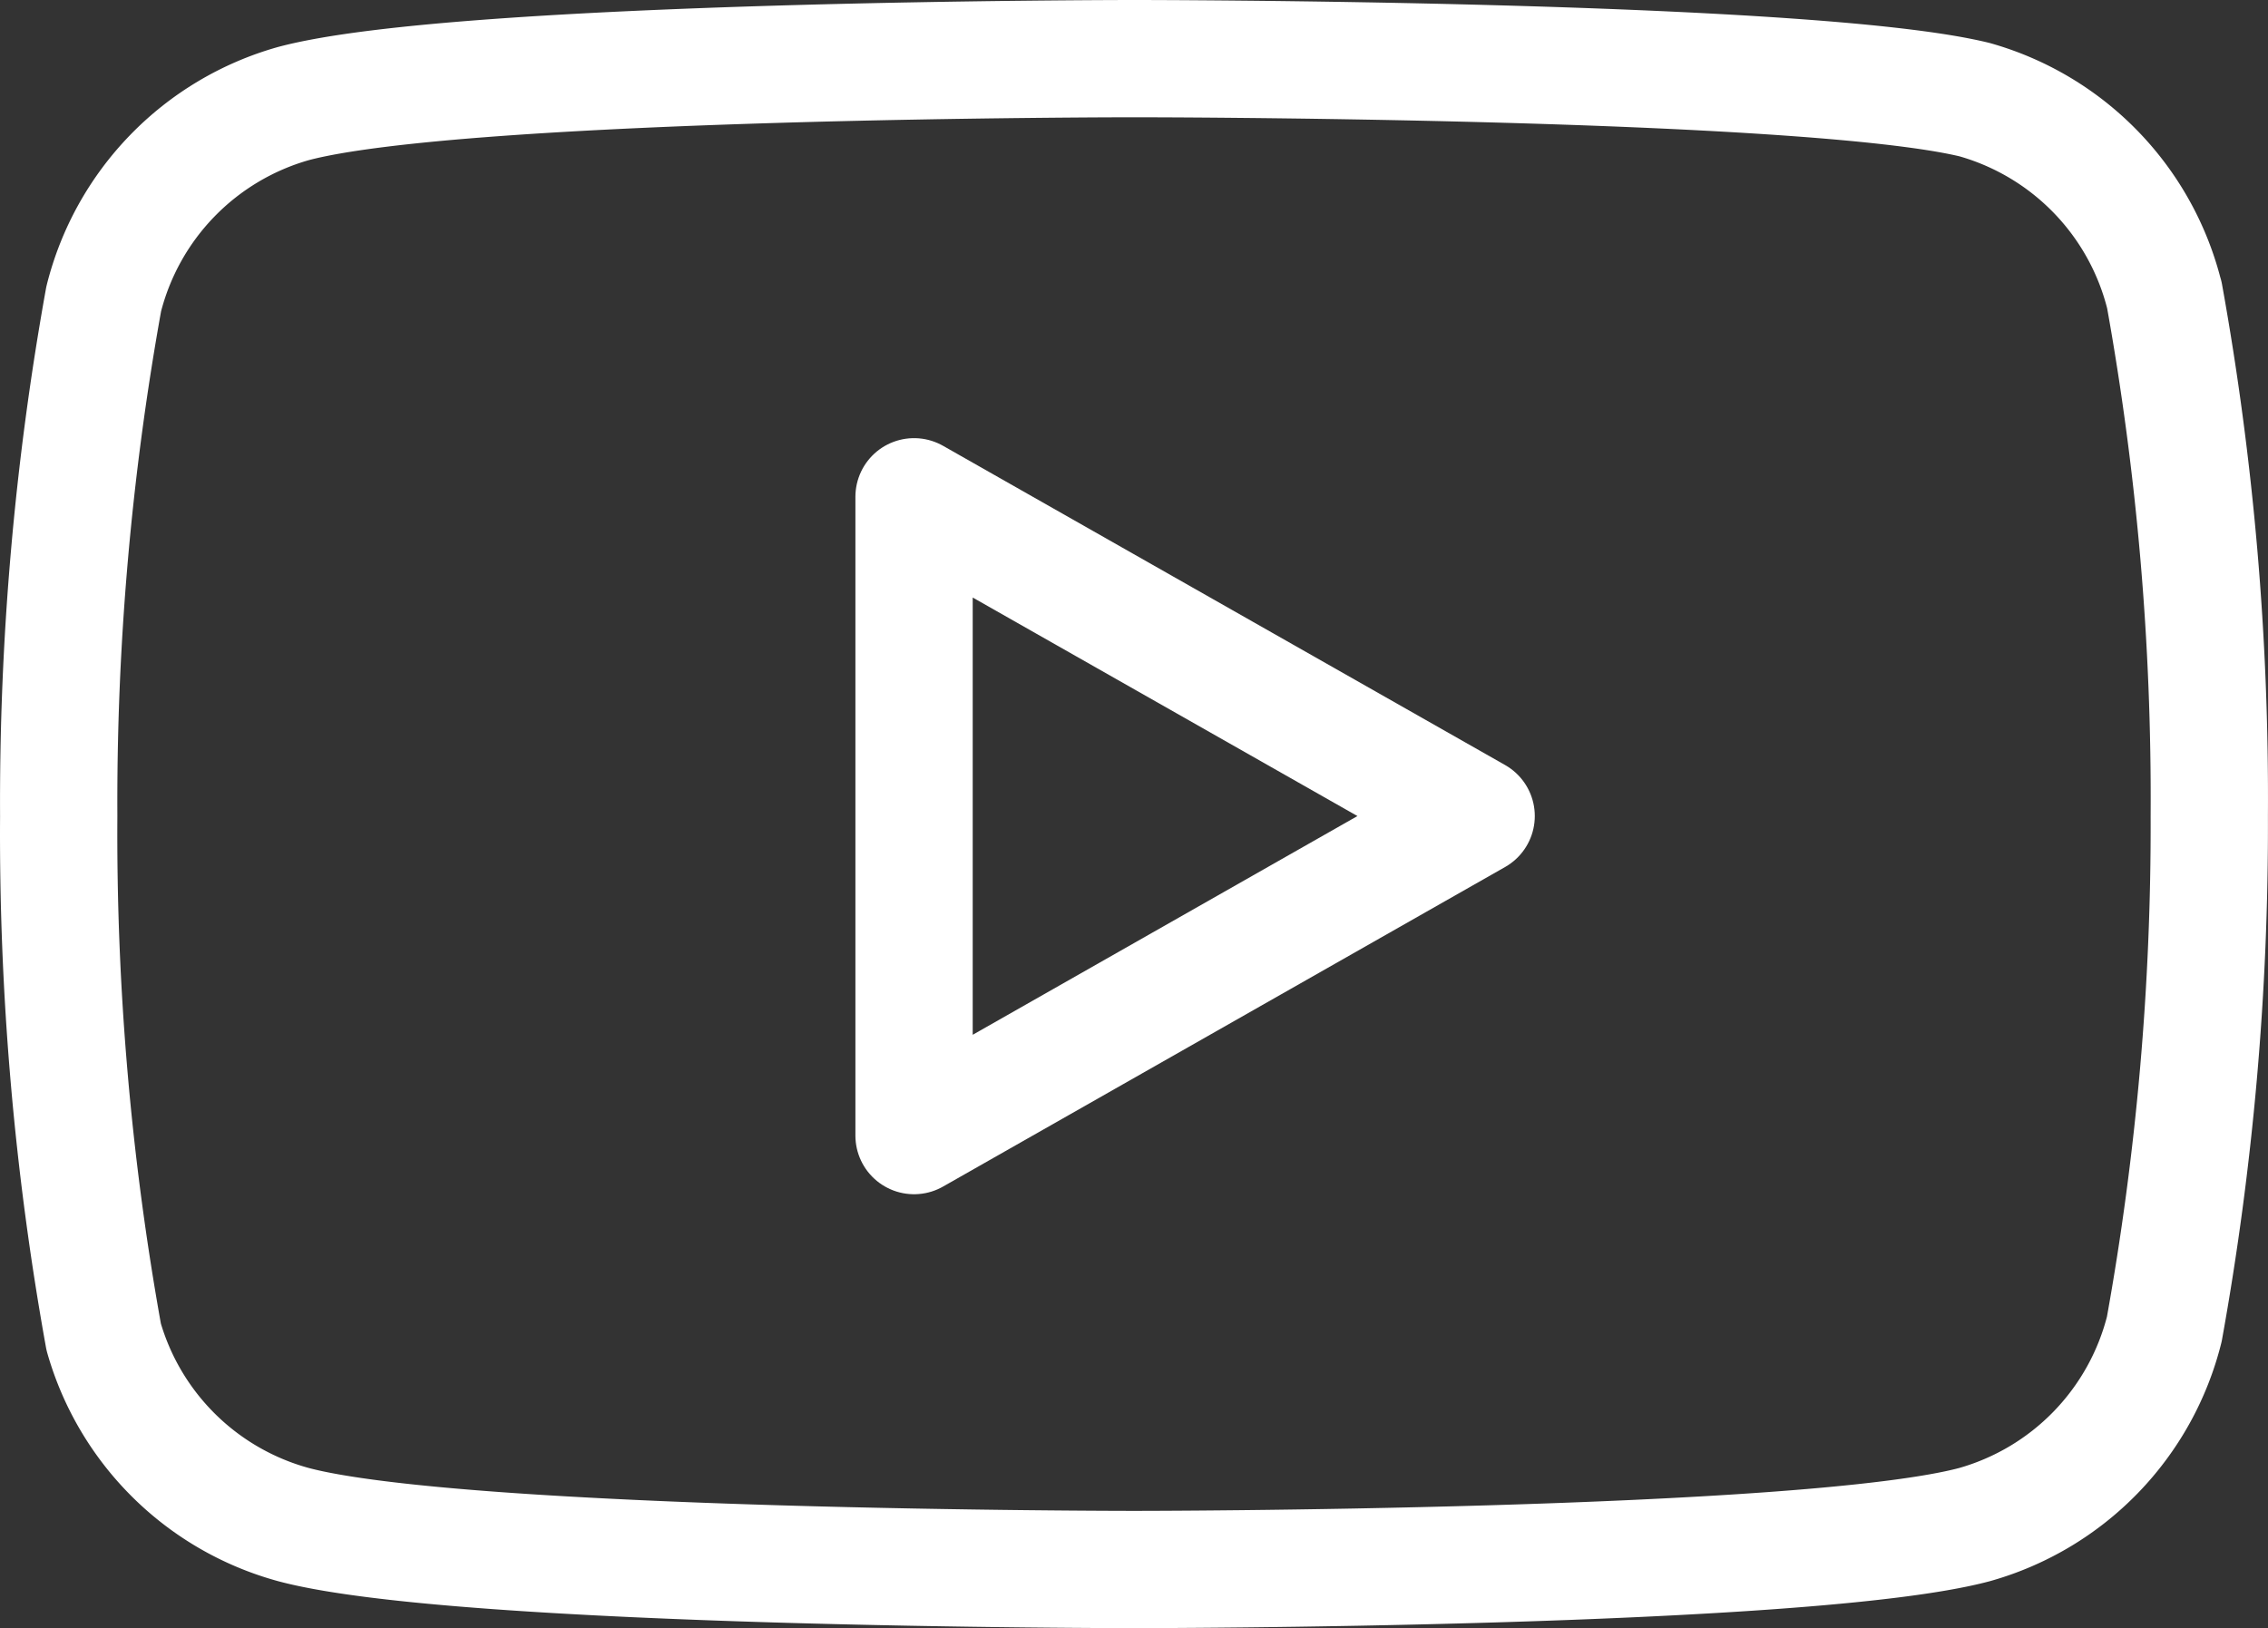 <svg xmlns="http://www.w3.org/2000/svg" width="34.802" height="24.99" viewBox="0 0 34.802 24.99">
  <rect x="0" y="0" width="34.802" height="24.99" fill="#333333" stroke="none"/>
  <g id="Icon_feather-youtube" data-name="Icon feather-youtube" transform="translate(-0.599 -5.1)">
    <path id="Trazado_8829" data-name="Trazado 8829" d="M33.81,9.63a4.17,4.17,0,0,0-2.91-3C28.32,6,18,6,18,6S7.68,6,5.1,6.69a4.17,4.17,0,0,0-2.91,3,43.5,43.5,0,0,0-.69,7.935,43.5,43.5,0,0,0,.69,7.995A4.17,4.17,0,0,0,5.1,28.5c2.58.69,12.9.69,12.9.69s10.32,0,12.9-.69a4.17,4.17,0,0,0,2.91-3,43.5,43.5,0,0,0,.69-7.875,43.5,43.5,0,0,0-.69-8Z" fill="none" stroke="#fff" stroke-linecap="round" stroke-linejoin="round" stroke-width="1.8"/>
    <path id="Trazado_8830" data-name="Trazado 8830" d="M14.625,22.53l8.625-4.905-8.625-4.9Z" fill="none" stroke="#fff" stroke-linecap="round" stroke-linejoin="round" stroke-width="1.8"/>
  </g>
</svg>